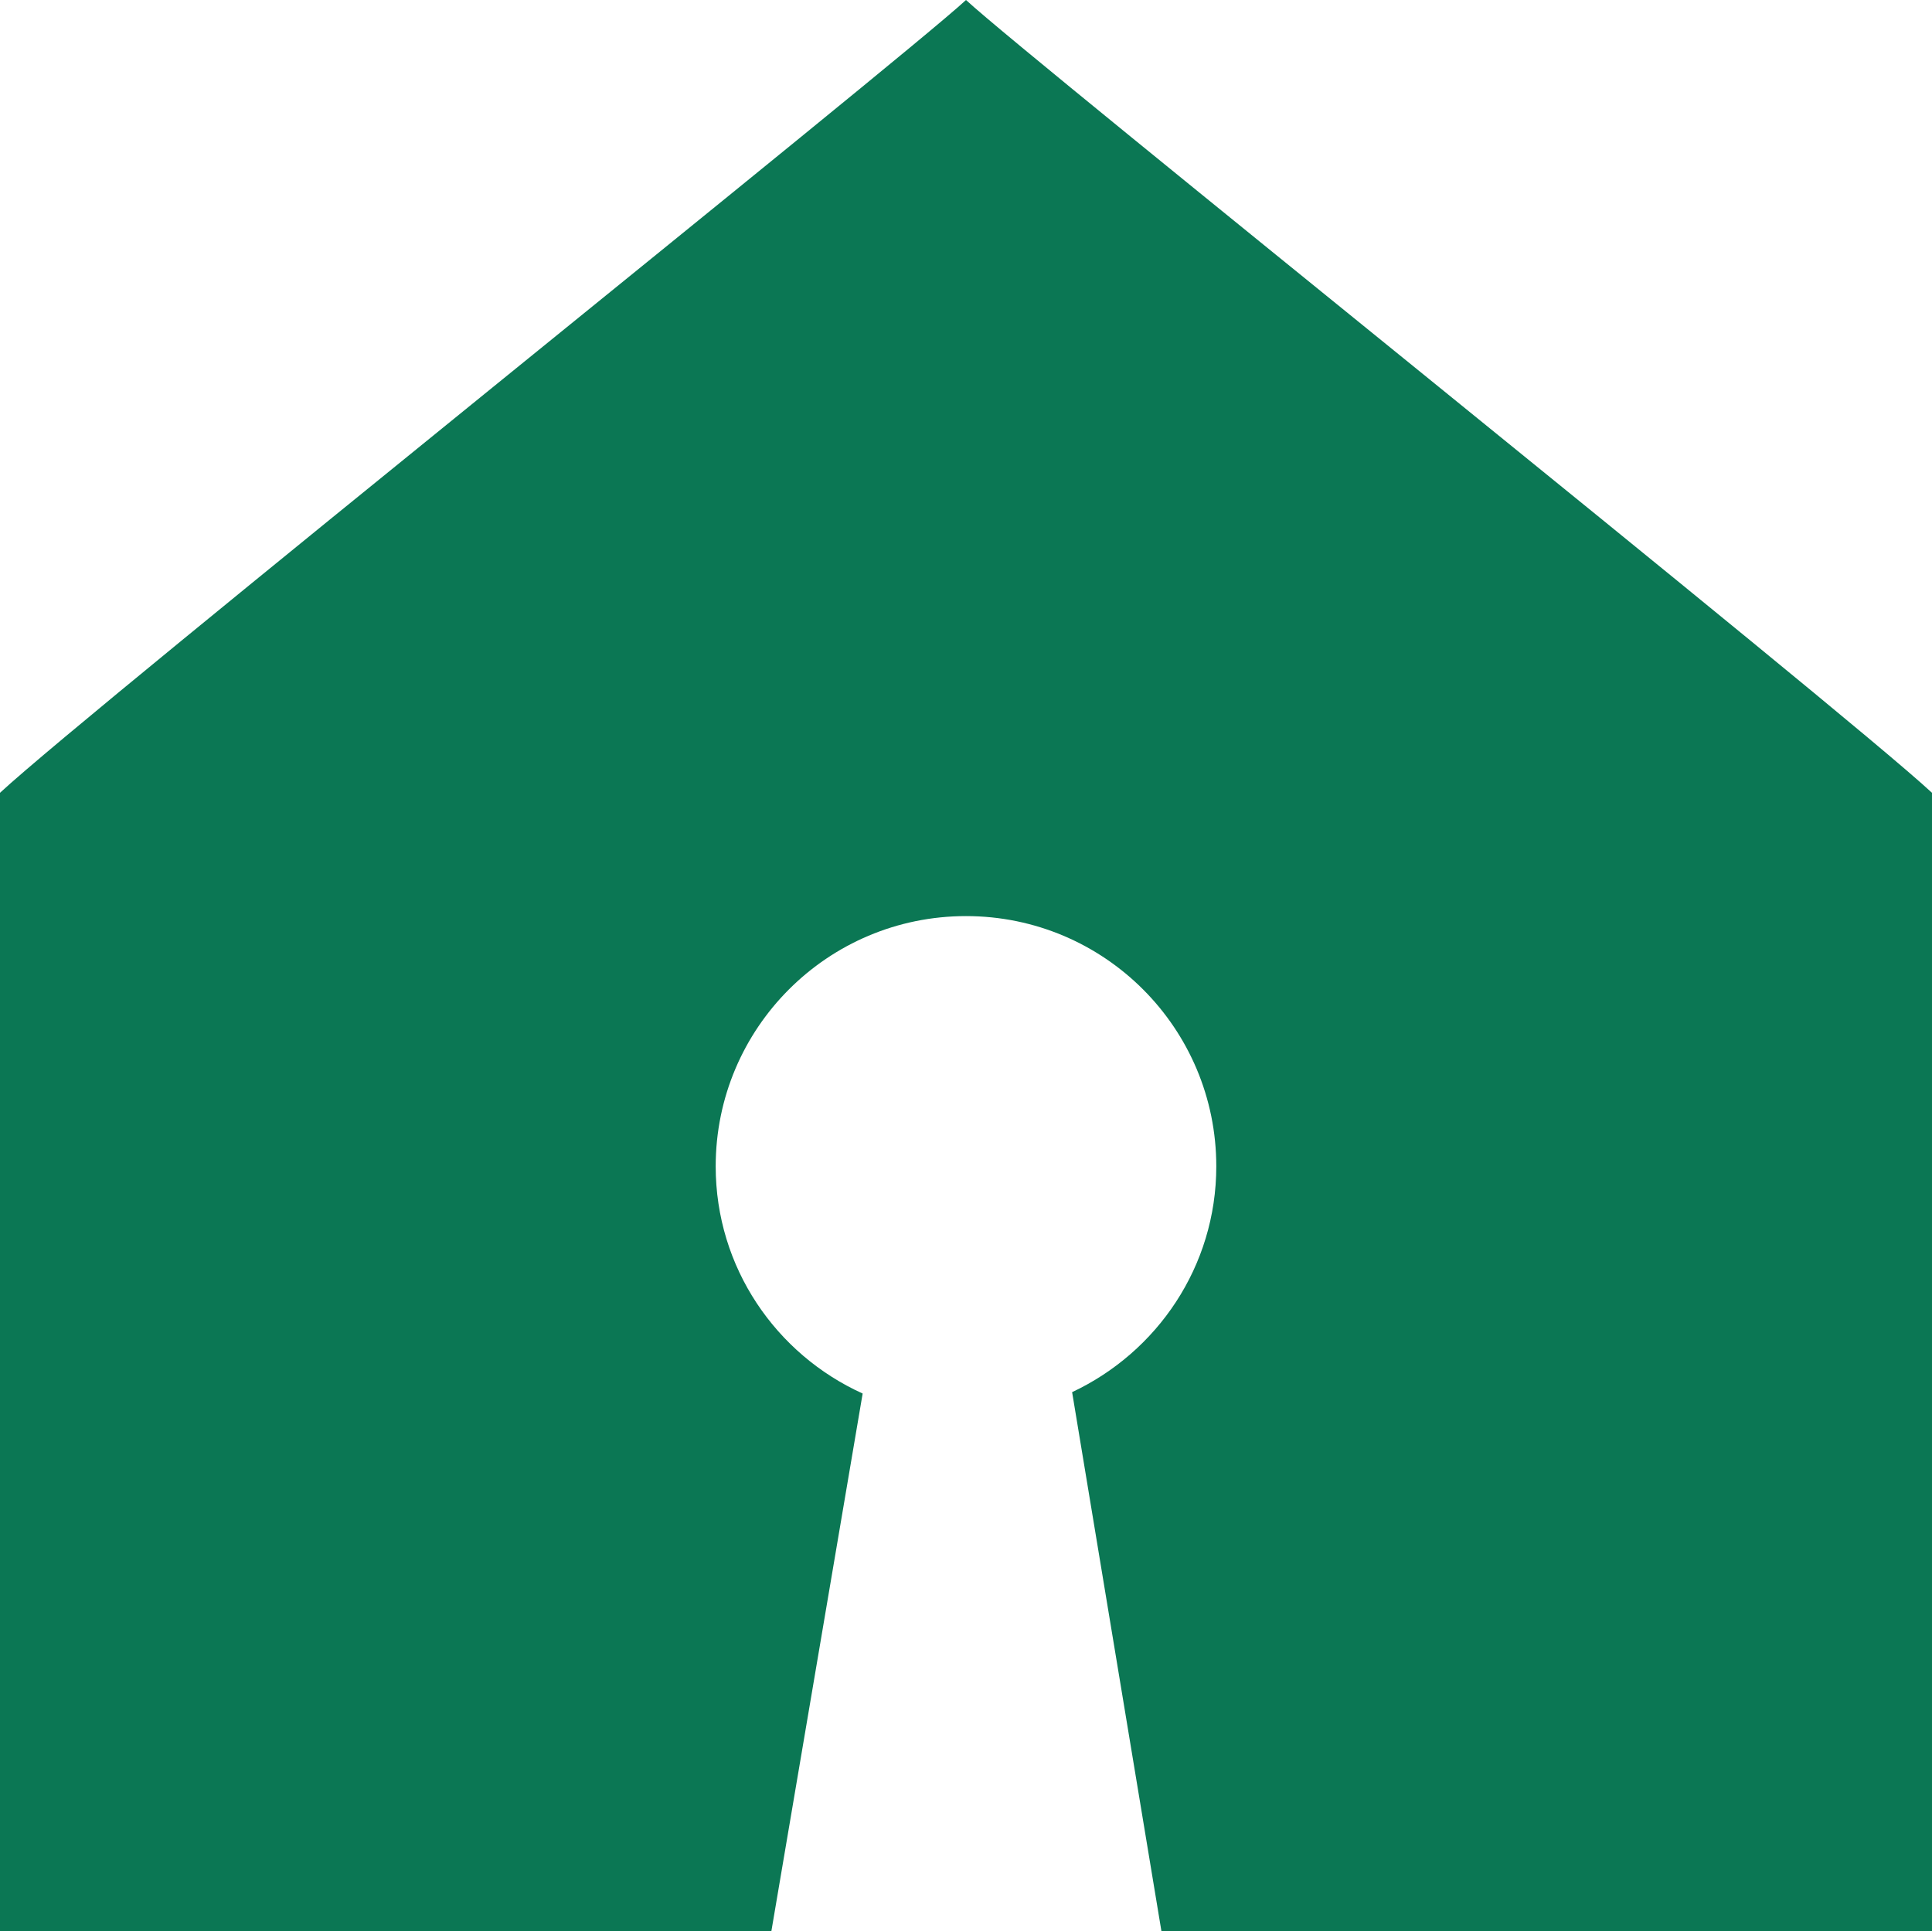 <svg version="1.1" id="图层_1" x="0px" y="0px" width="120px" height="119.965px" viewBox="0 0 120 119.965" enable-background="new 0 0 120 119.965" xml:space="preserve" xmlns="http://www.w3.org/2000/svg" xmlns:xlink="http://www.w3.org/1999/xlink" xmlns:xml="http://www.w3.org/XML/1998/namespace">
  <path fill="#0B7754" d="M60,0C55.982,3.725,5.776,43.893,0,49.248c0,0.035,0,0.07,0,0.105c0,7.832,0,66.396,0,70.612
	c2.286,0,27.313,0,47.911,0l5.67-33.4c-5.373-2.435-9.128-7.822-9.128-14.113c0-8.582,6.949-15.545,15.547-15.545
	s15.546,6.963,15.546,15.545c0,6.219-3.682,11.549-8.955,14.027l5.548,33.486c20.589,0,45.576,0,47.861,0c0-4.216,0-62.78,0-70.612
	c0-0.035,0-0.07,0-0.105C114.224,43.893,64.018,3.725,60,0z" class="color c1"/>
</svg>